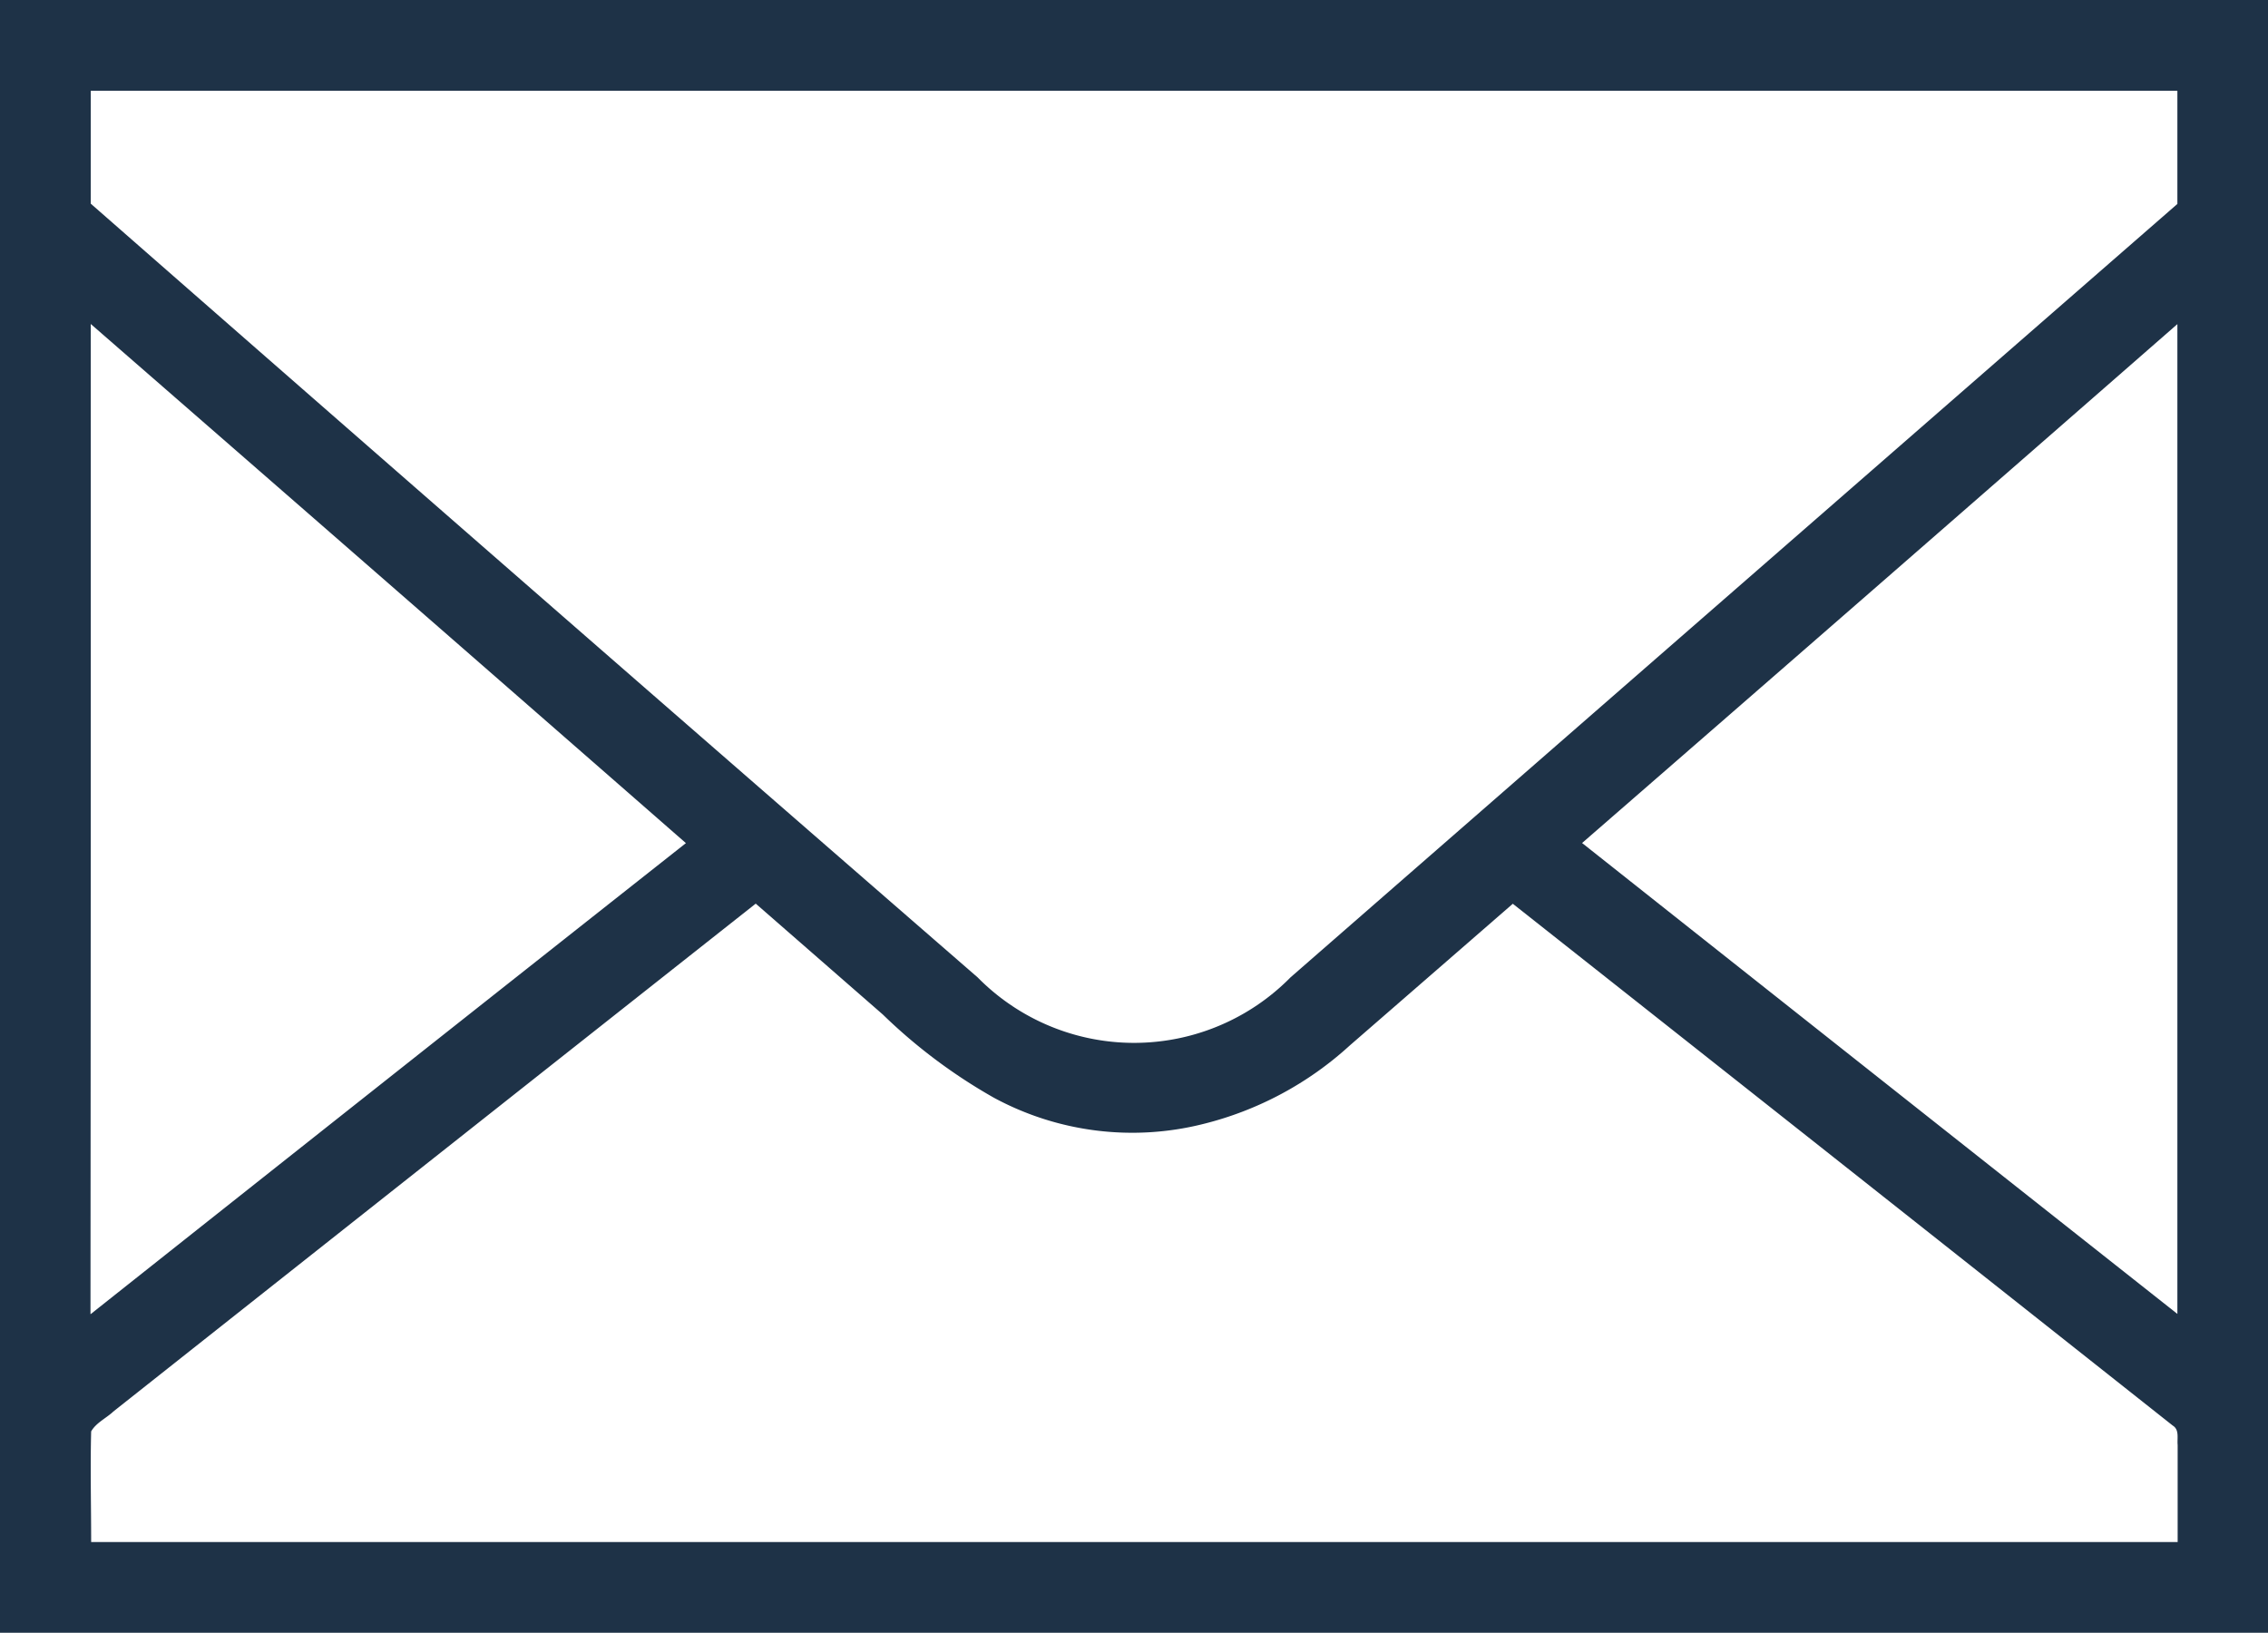 <svg xmlns="http://www.w3.org/2000/svg" width="16.794" height="12.09" viewBox="0 0 16.794 12.09">
  <g id="Email" transform="translate(-10 -147.2)">
    <path id="Path_614" data-name="Path 614" d="M10,147.2H26.794v12.09H10V147.2Zm.672.672c0,.279,0,.559,0,.836q3.277,2.871,6.567,5.729a1.626,1.626,0,0,0,2.317,0q3.282-2.863,6.567-5.727c0-.279,0-.559,0-.838Zm0,9.058q2.2-1.745,4.407-3.487-2.2-1.923-4.407-3.844Q10.673,153.265,10.67,156.93Zm11.044-3.487q2.2,1.743,4.407,3.486,0-3.665,0-7.329Q23.922,151.524,21.714,153.443Zm-10.88,4.212c-.053.048-.125.081-.161.144-.007.272,0,.547,0,.819h15.45c0-.24,0-.478,0-.718-.005-.05.014-.113-.036-.144q-2.442-1.933-4.887-3.864c-.4.348-.805.7-1.208,1.05a2.5,2.5,0,0,1-1.086.581,2.153,2.153,0,0,1-1.547-.194,4.012,4.012,0,0,1-.824-.617l-.941-.821Q13.213,155.773,10.835,157.655Z" fill="#1e3247"/>
  </g>
</svg>
